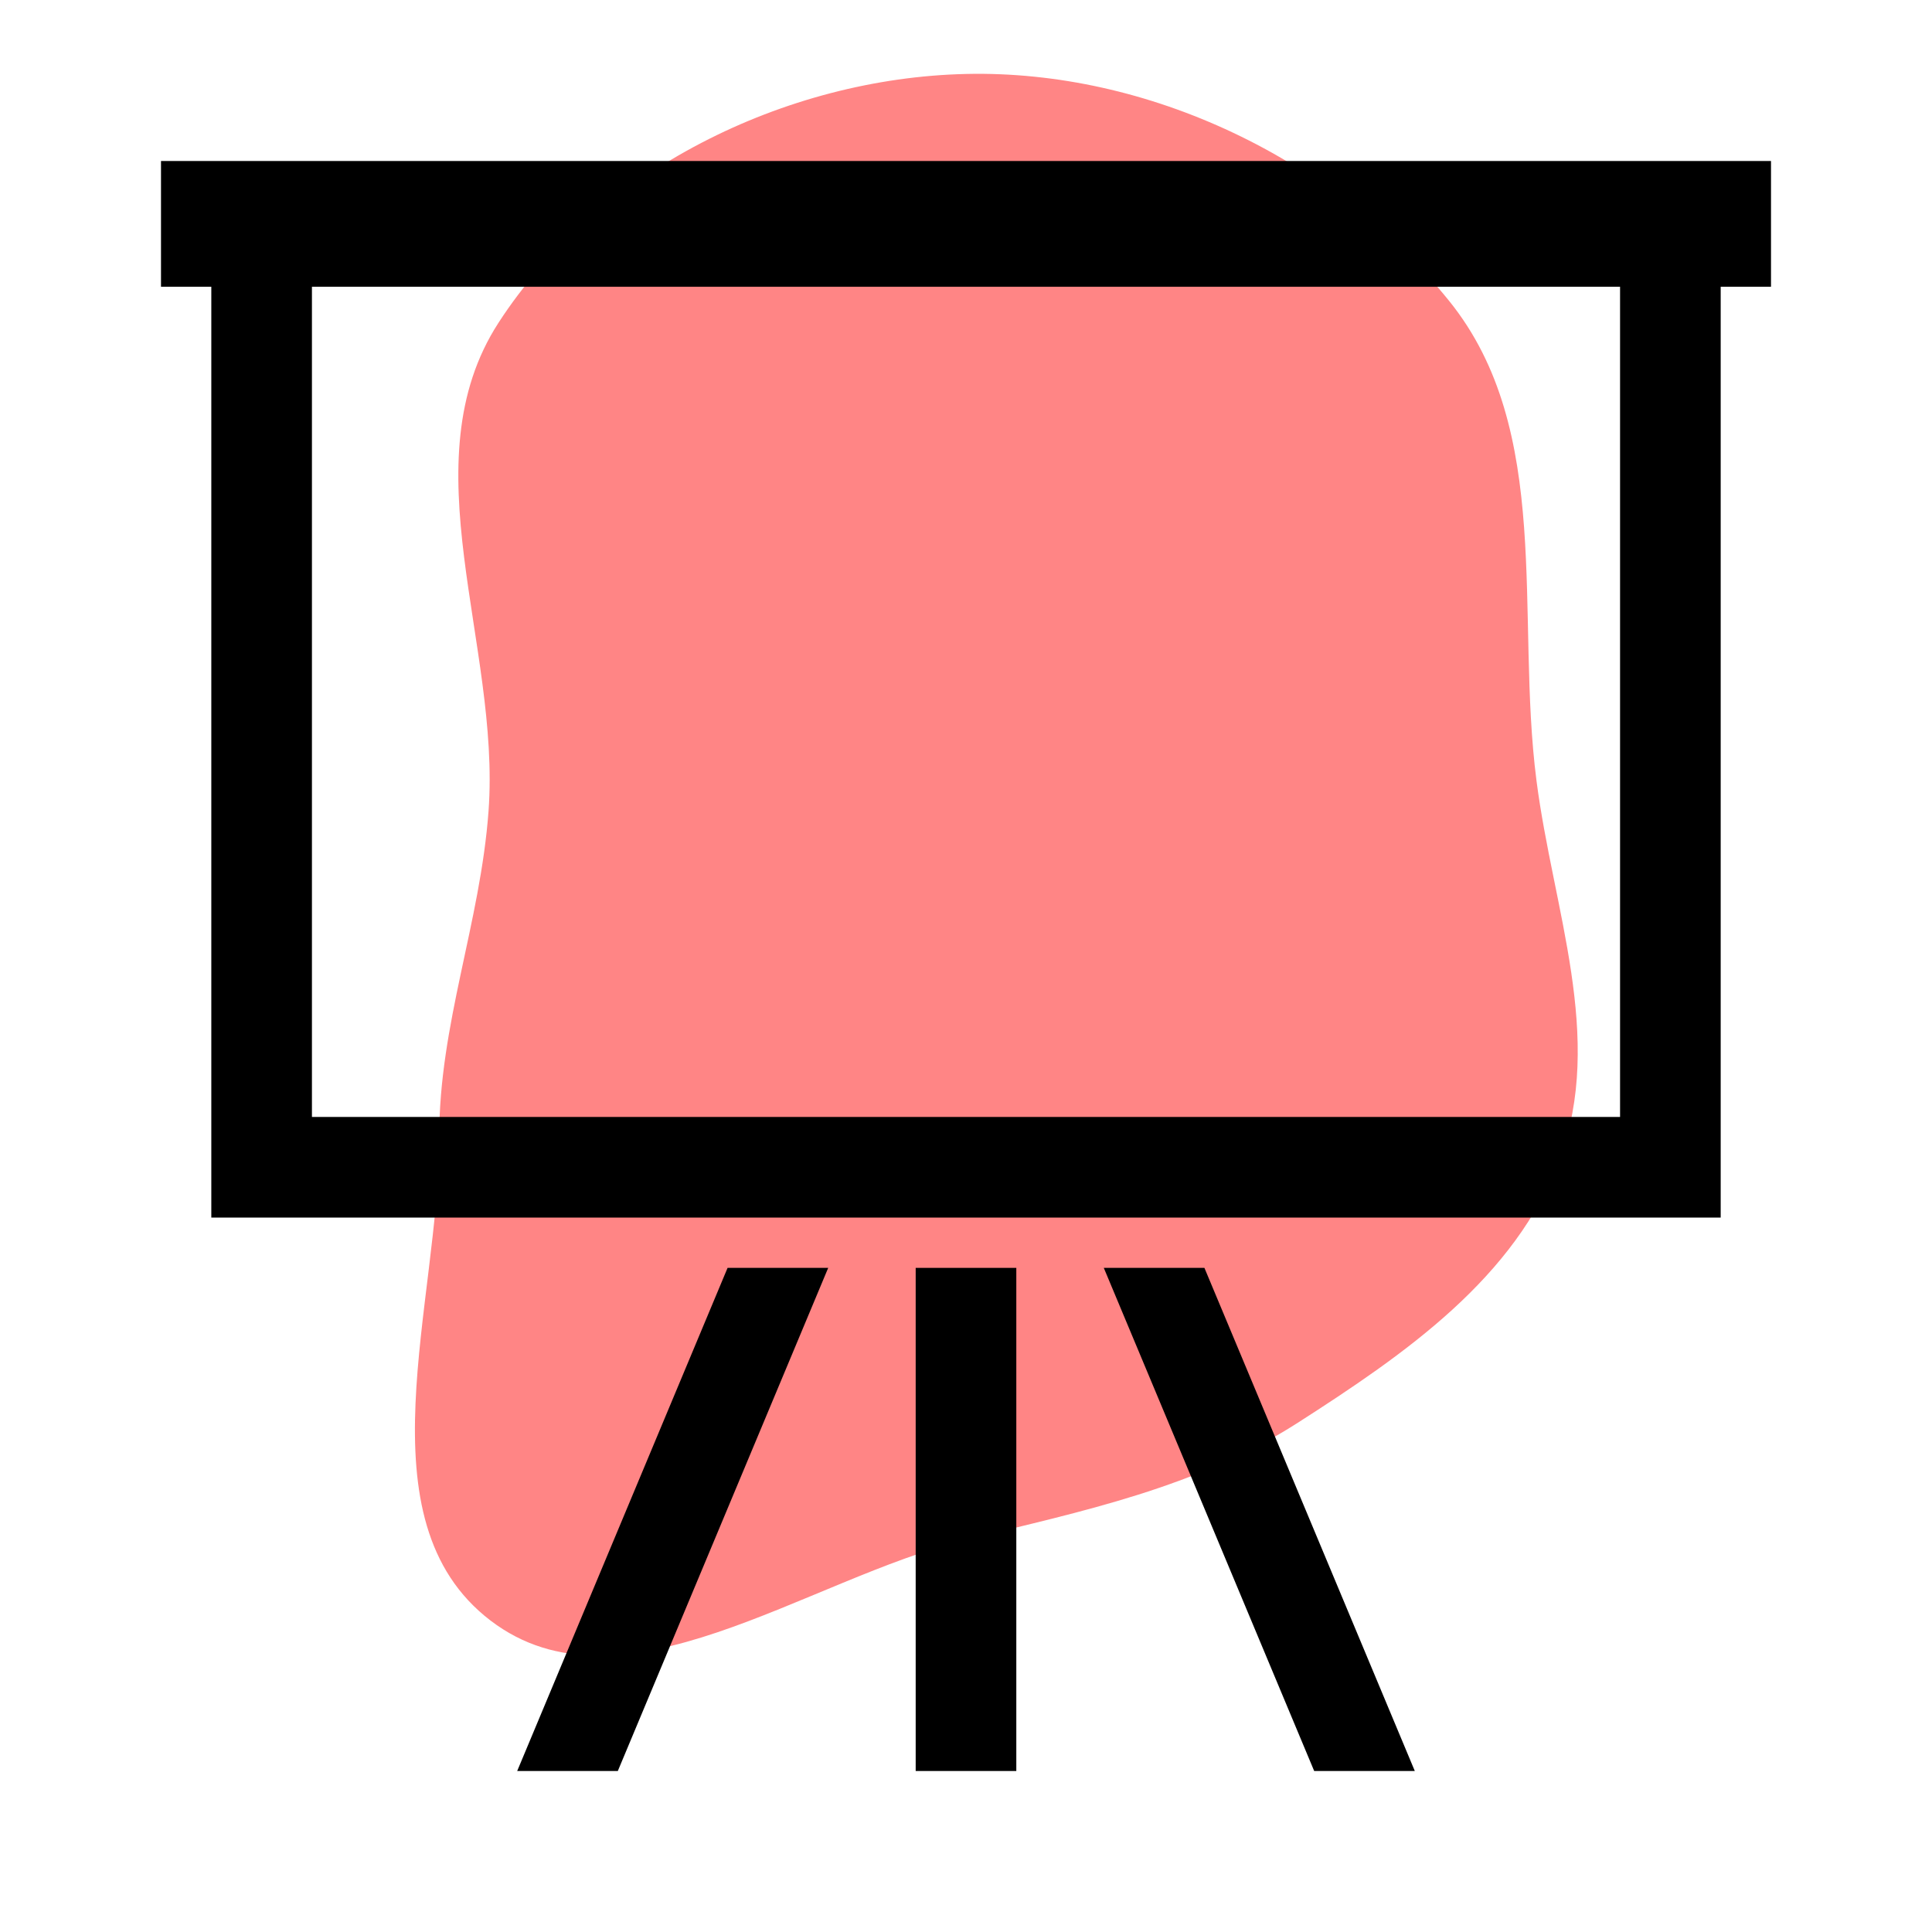 <!DOCTYPE svg PUBLIC "-//W3C//DTD SVG 1.1//EN" "http://www.w3.org/Graphics/SVG/1.1/DTD/svg11.dtd">
<!-- Uploaded to: SVG Repo, www.svgrepo.com, Transformed by: SVG Repo Mixer Tools -->
<svg version="1.1" id="_x32_" xmlns="http://www.w3.org/2000/svg" xmlns:xlink="http://www.w3.org/1999/xlink" viewBox="-51.2 -51.2 614.40 614.40" xml:space="preserve" width="800px" height="800px" fill="#000000">
<g id="SVGRepo_bgCarrier" stroke-width="0">
<path transform="translate(-51.2, -51.2), scale(19.2)" d="M16,25.502C17.934,25.029,19.82,24.64,21.496,23.565C23.267,22.429,25.101,21.167,25.834,19.195C26.581,17.185,25.723,15.057,25.449,12.93C25.096,10.193,25.736,7.132,24.003,4.985C22.105,2.634,19.021,1.156,16,1.225C13.004,1.293,9.887,2.829,8.258,5.344C6.755,7.663,8.292,10.674,8.092,13.43C7.956,15.293,7.271,16.967,7.275,18.835C7.282,21.586,5.938,25.17,8.124,26.841C10.293,28.498,13.349,26.152,16,25.502" fill="#ff8585" strokewidth="0"/>
</g>
<g id="SVGRepo_tracerCarrier" stroke-linecap="round" stroke-linejoin="round"/>
<g id="SVGRepo_iconCarrier"> <style type="text/css"> .st0{fill:#000000;} </style> <g> <path class="st0" d="M512,0H0v40h16v296h480V40h16V0z M464,304H48V40h416V304z"/> <rect x="240" y="352" class="st0" width="32" height="160"/> <polygon class="st0" points="113.273,512 145.273,512 212.179,352 180.179,352 "/> <polygon class="st0" points="299.82,352 366.726,512 398.726,512 331.82,352 "/> </g> </g>
</svg>